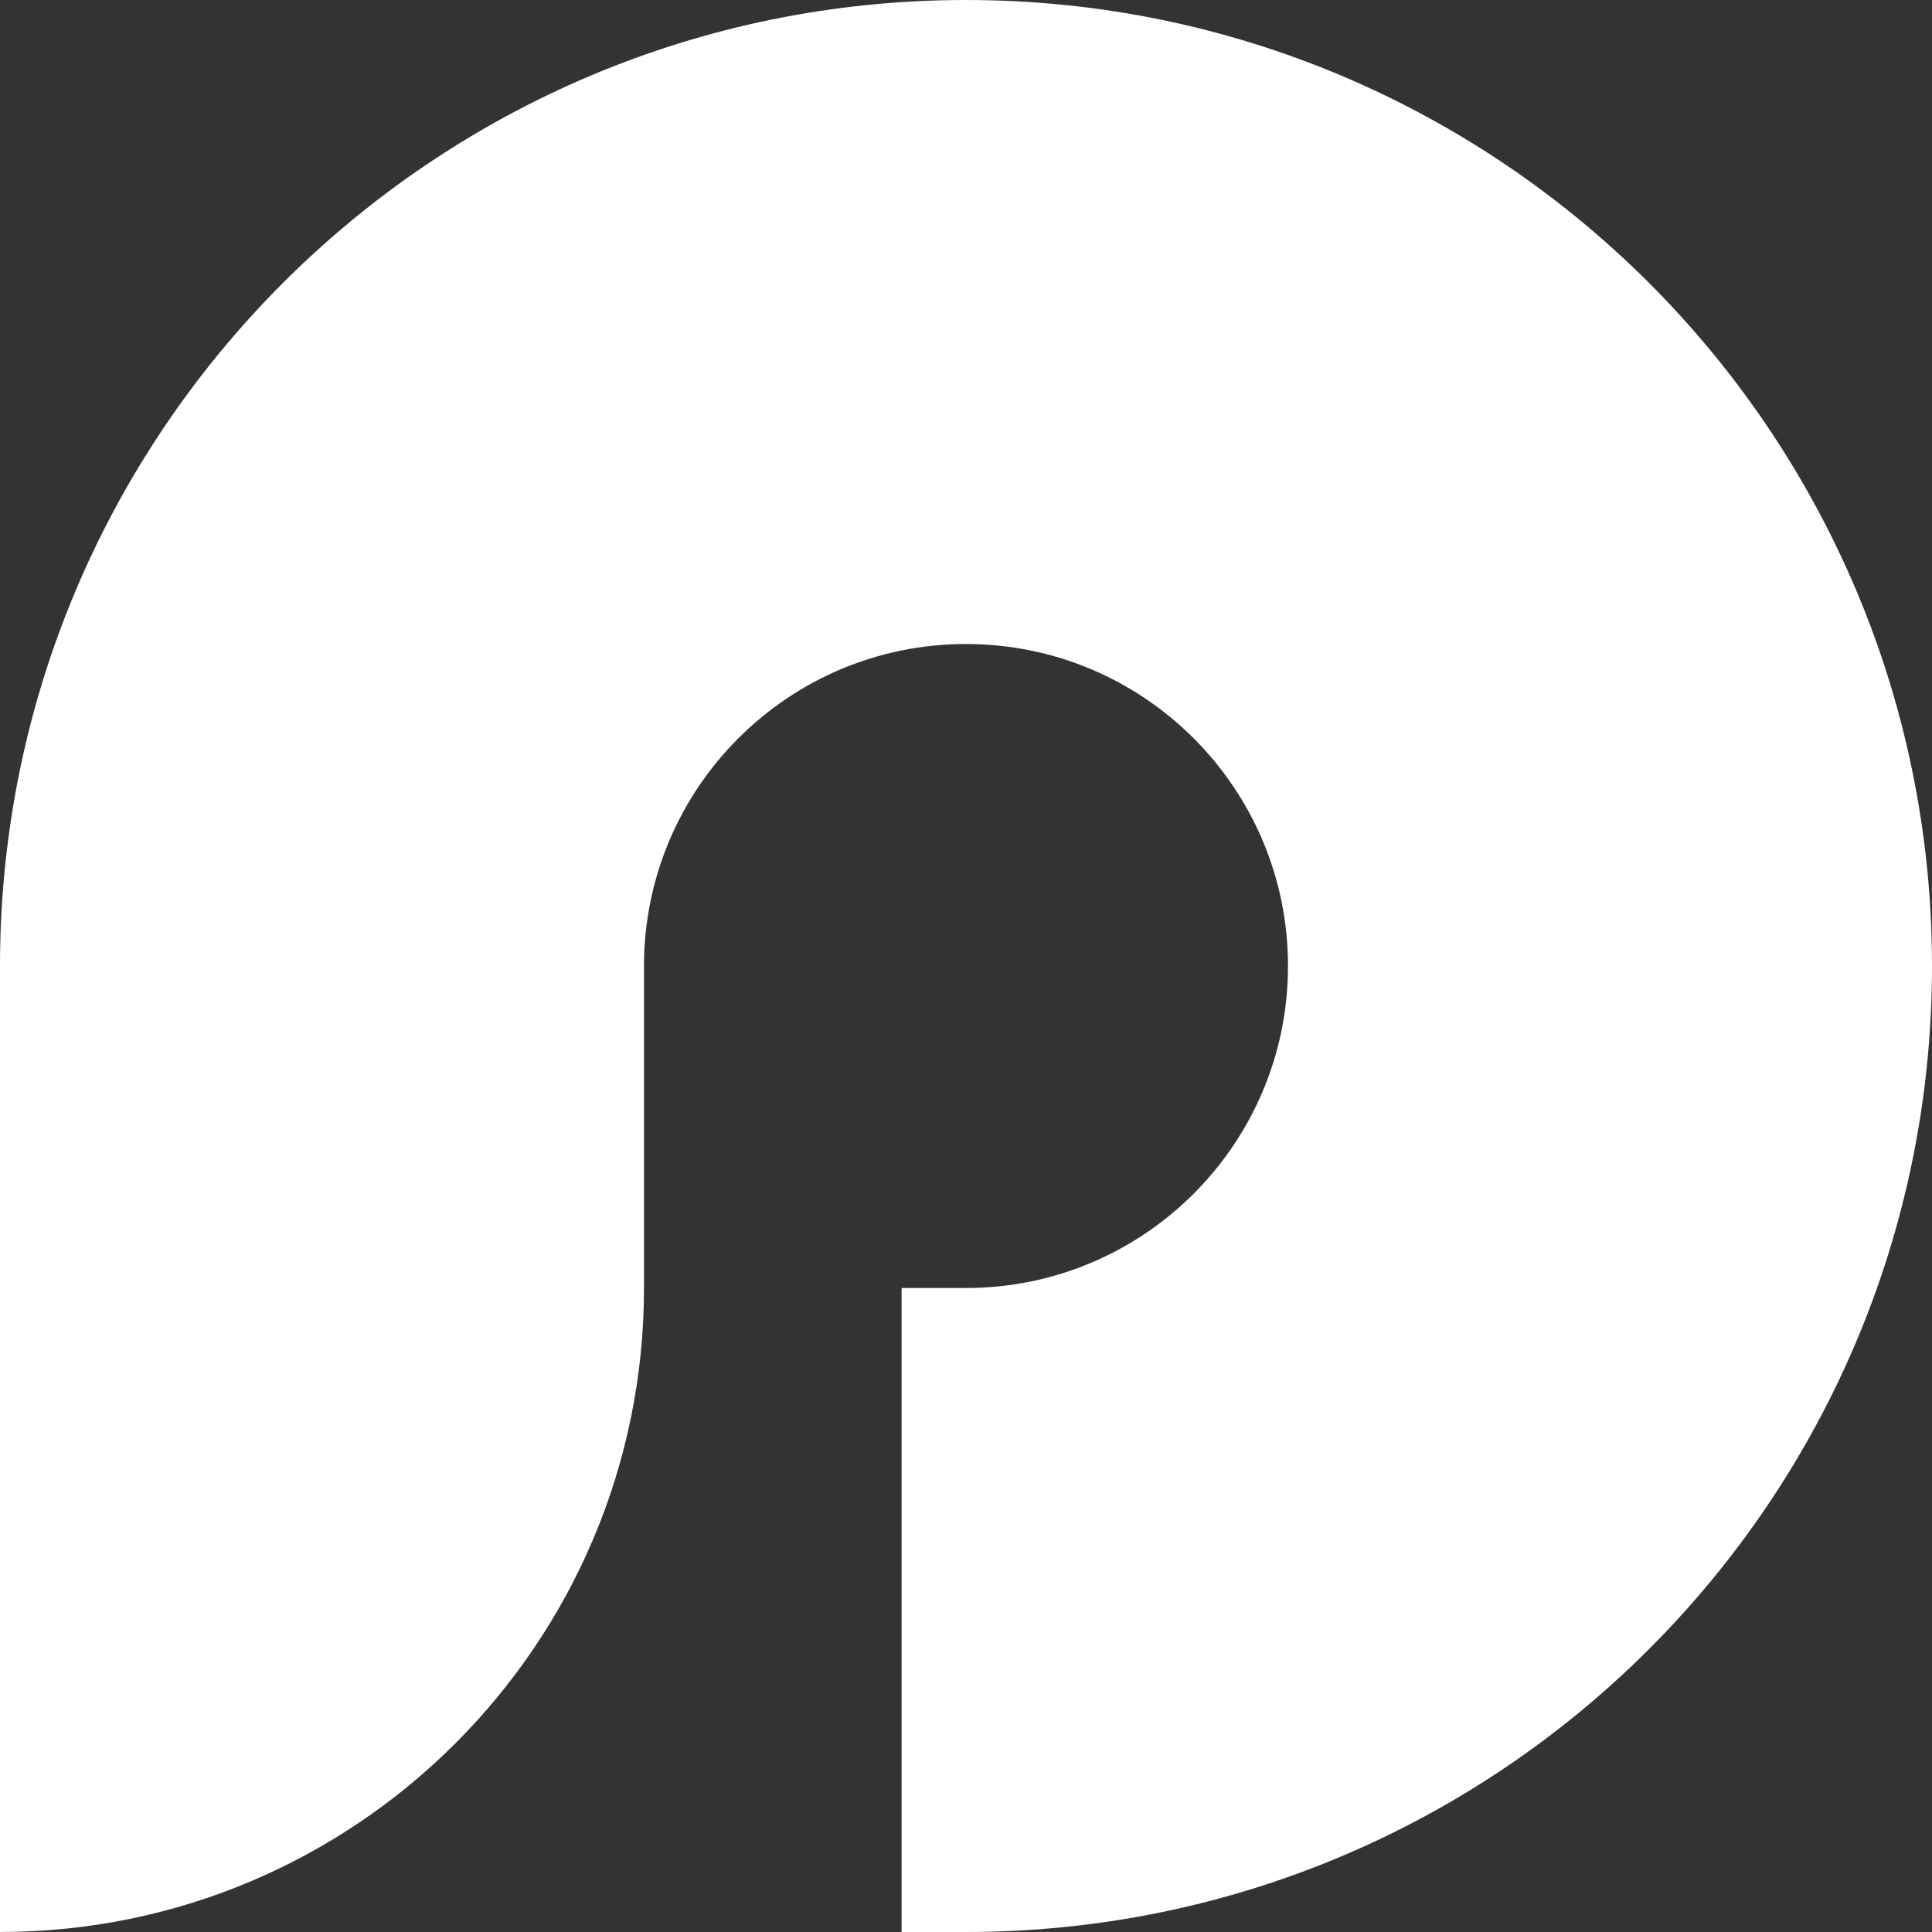 <svg width="300" height="300" viewBox="0 0 300 300" fill="none" xmlns="http://www.w3.org/2000/svg">
<rect x="0" y="0" width="300" height="300" fill="#333333" stroke="none"/>
<path fill-rule="evenodd" clip-rule="evenodd" d="M150 300C232.843 300 300 232.843 300 150C300 67.157 232.843 0 150 0C67.157 0 0 67.157 0 150V200V300C55.228 300 100 255.229 100 200V150C100 122.386 122.386 100 150 100C177.614 100 200 122.386 200 150C200 177.614 177.614 200 150 200H140V300H150Z" fill="white"/>
</svg>

